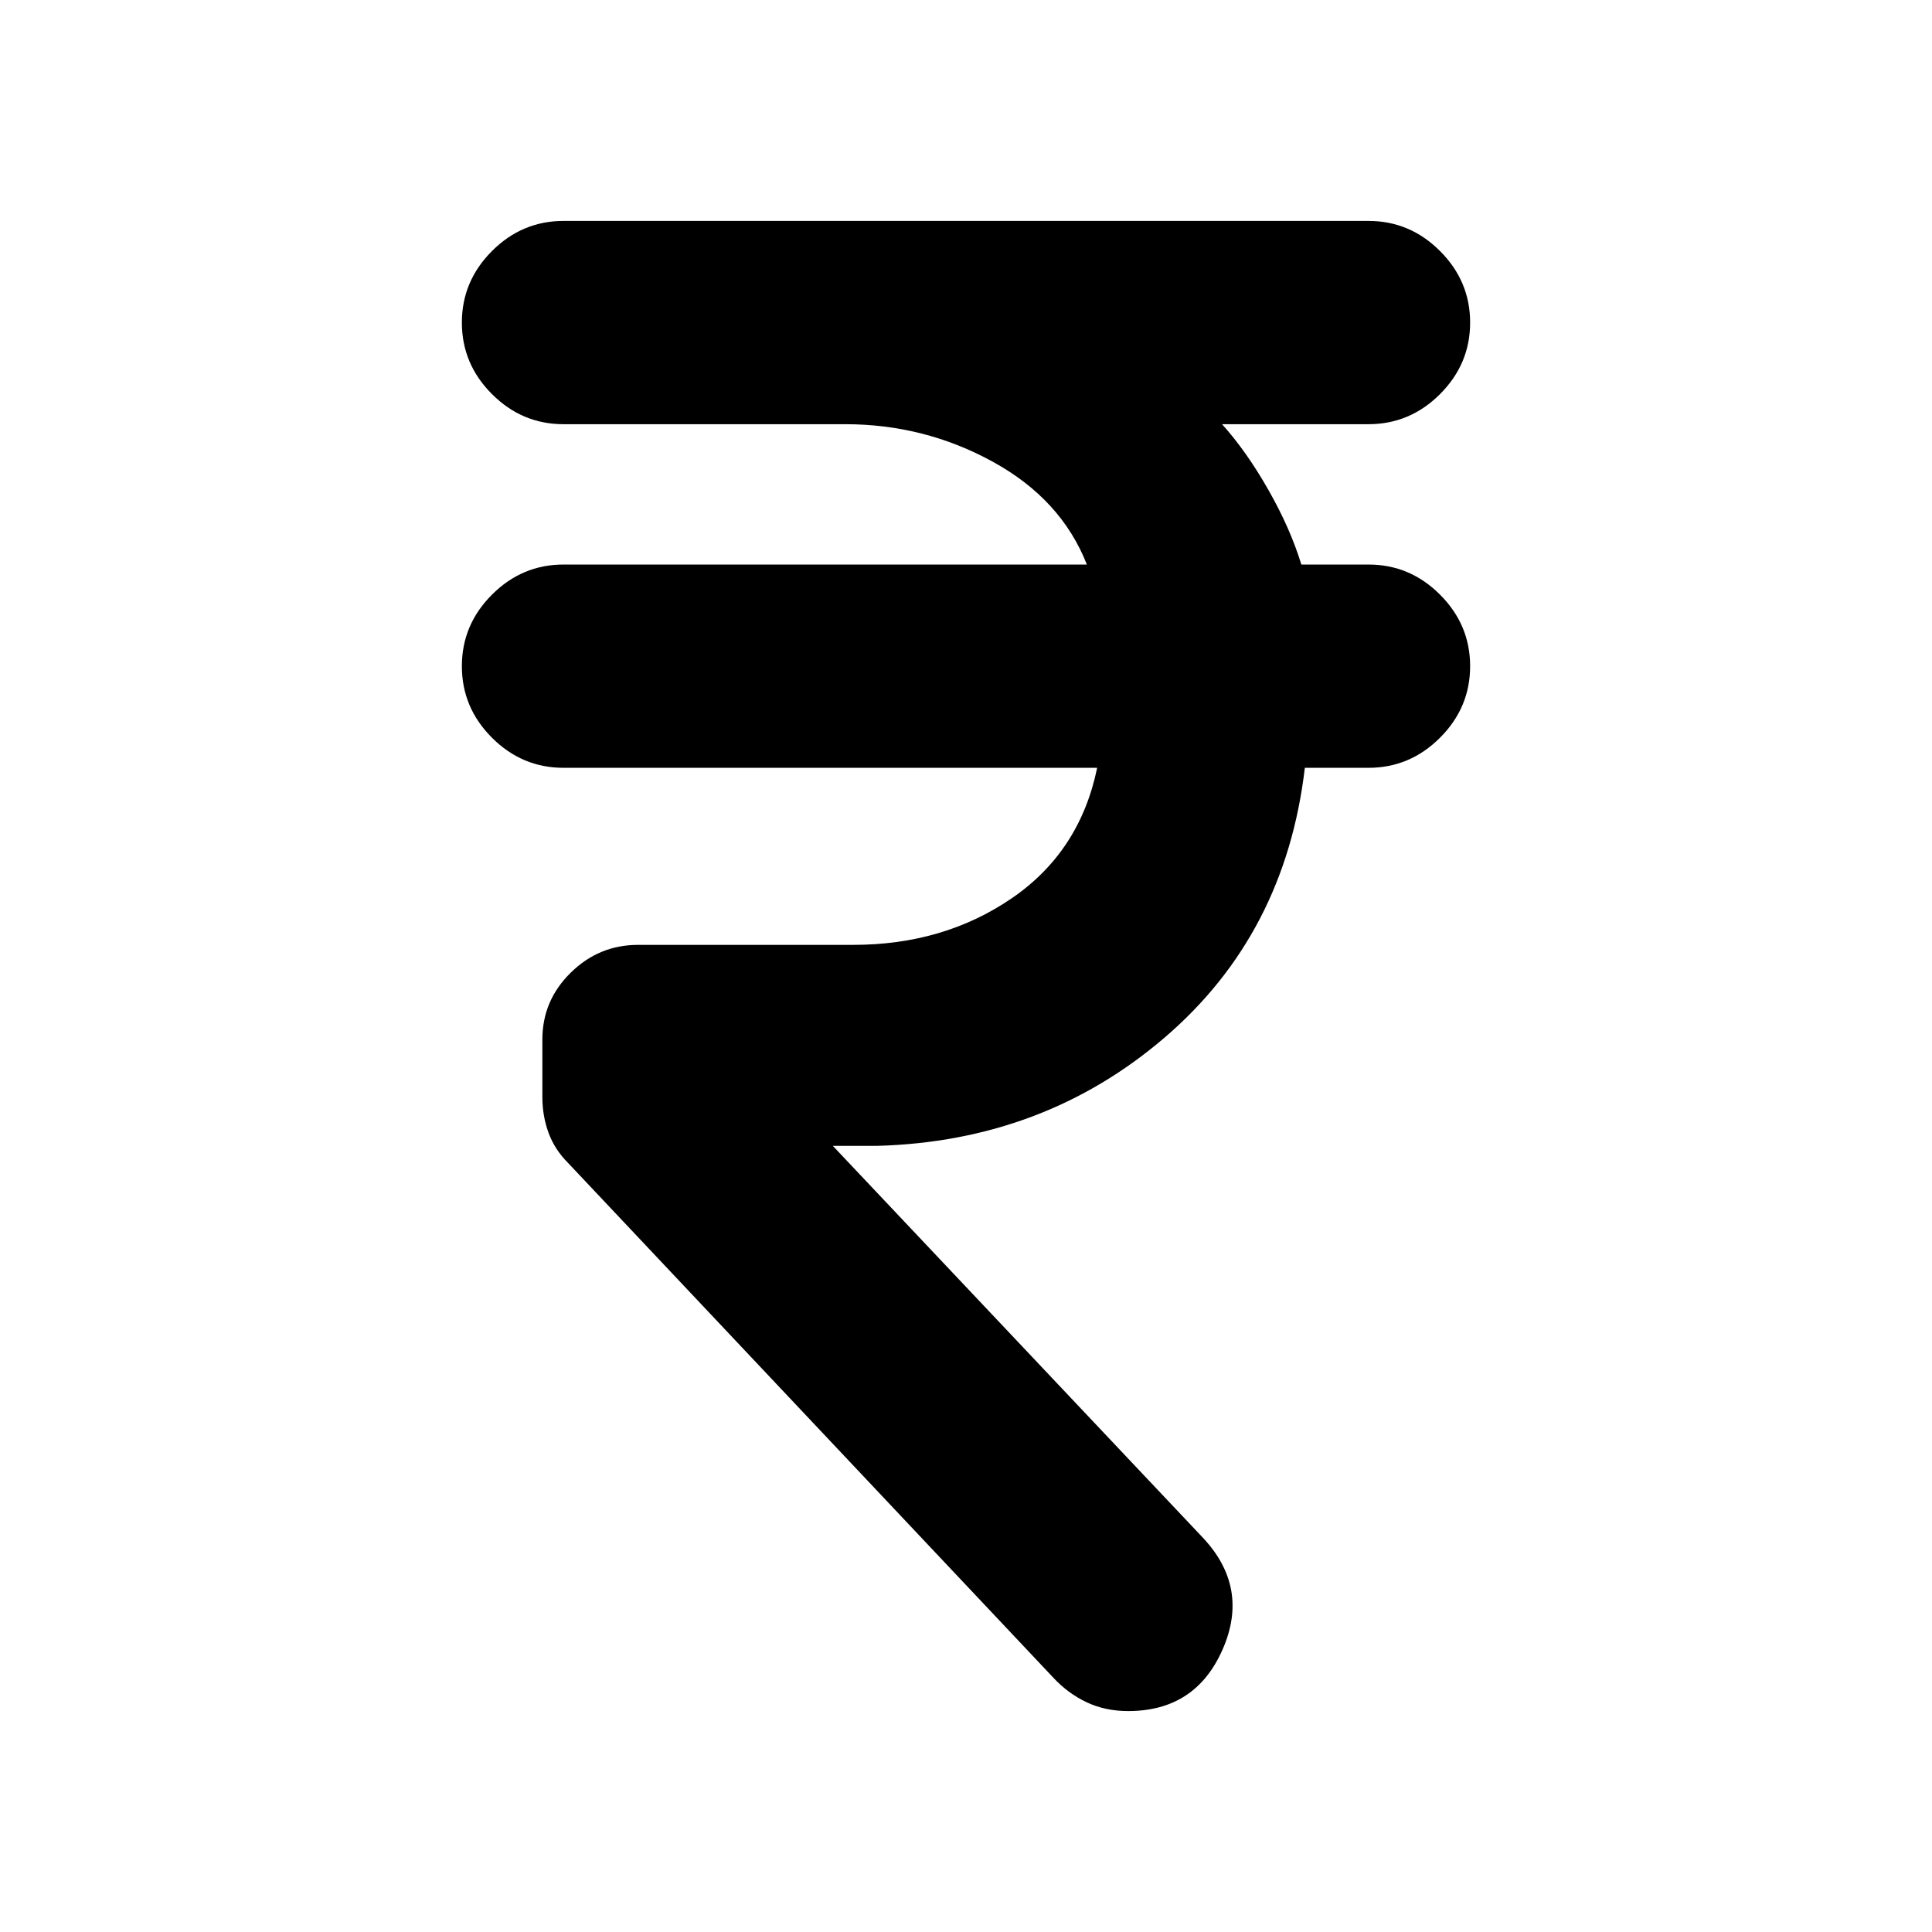 <svg xmlns="http://www.w3.org/2000/svg" height="24" viewBox="0 -960 960 960" width="24"><path d="M523.39-126.37 282.26-382.15q-6.7-6.7-9.73-15.08-3.03-8.38-3.03-17.57v-28.66q0-19.39 14.08-33.21 14.07-13.83 33.46-13.83h106.92q44.95 0 78.8-23.17 33.85-23.18 42.41-64.81H280q-20.59 0-35.54-14.95-14.96-14.96-14.96-35.55 0-20.59 14.96-35.54 14.95-14.96 35.54-14.96h260.06q-12.73-32.41-46.72-51.07-33.99-18.67-73.34-18.67H280q-20.59 0-35.54-14.95-14.96-14.96-14.96-35.55 0-20.58 14.96-35.54 14.95-14.96 35.54-14.96h400q20.59 0 35.54 14.96 14.96 14.96 14.96 35.54 0 20.59-14.96 35.55-14.95 14.95-35.54 14.95h-72.78q12.11 13.42 23.04 32.65 10.94 19.24 16.37 37.09H680q20.59 0 35.54 14.96 14.96 14.95 14.96 35.54t-14.96 35.55q-14.95 14.95-35.54 14.95h-31.63q-9.7 82.74-69.82 134.17-60.11 51.42-142.72 53.68h-22l183.91 194.74q23.22 24.78 9.79 55.44-13.42 30.67-46.96 30.67-11.4 0-20.69-4.41-9.29-4.42-16.49-12.18Z"/></svg>